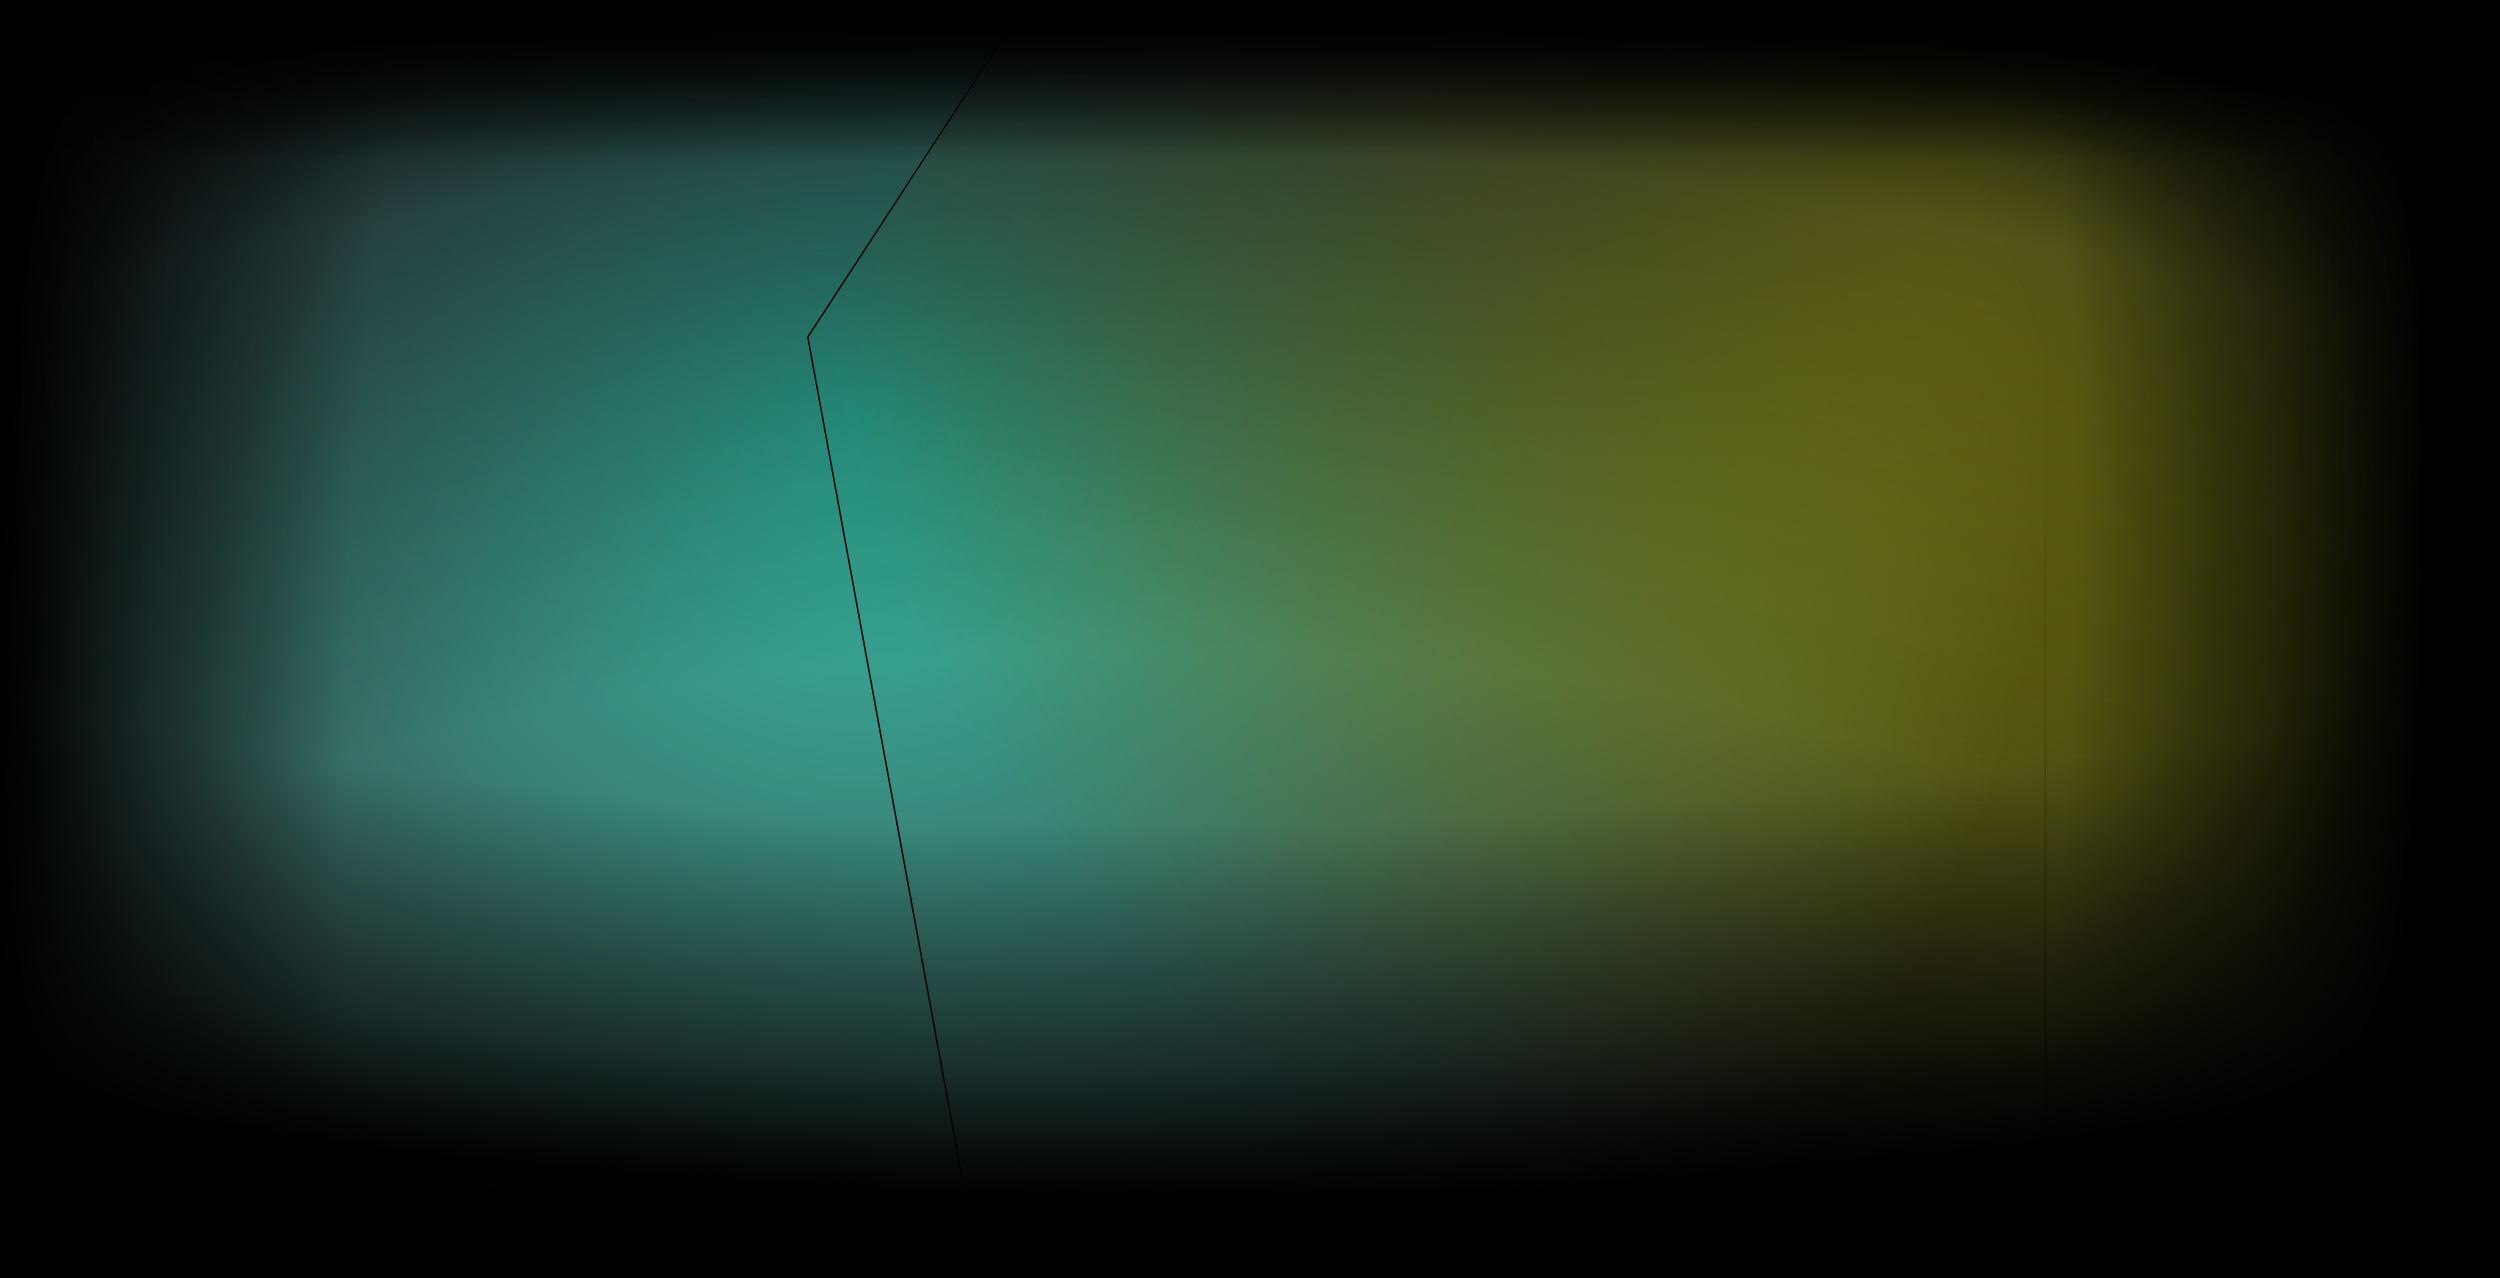 <svg width="1408" height="720" viewBox="0 0 1408 720" fill="none" xmlns="http://www.w3.org/2000/svg">
<g clip-path="url(#clip0_bg3)">
<rect width="1408" height="719.84" fill="#17161B"/>
<g filter="url(#filter0_f_bg3)">
<path d="M107.667 -91.196L-183.92 356.141L-92.949 852.302L629.554 922.24L1151.92 816.674V195.152L926.407 -411.854L503.152 -454.08L107.667 -91.196Z" fill="url(#paint0_radial_bg3)"/>
<path d="M107.667 -91.196L-183.92 356.141L-92.949 852.302L629.554 922.24L1151.92 816.674V195.152L926.407 -411.854L503.152 -454.08L107.667 -91.196Z" stroke="black" stroke-width="0.88"/>
</g>
<g filter="url(#filter1_f_bg3)">
<path d="M746.547 -257.516L454.96 189.821L545.931 685.982L1268.43 755.92L1790.8 650.354V28.832L1565.29 -578.173L1142.03 -620.4L746.547 -257.516Z" fill="url(#paint1_radial_bg3)"/>
<path d="M746.547 -257.516L454.96 189.821L545.931 685.982L1268.43 755.92L1790.8 650.354V28.832L1565.29 -578.173L1142.03 -620.4L746.547 -257.516Z" stroke="black" stroke-width="0.88"/>
</g>
<g filter="url(#filter2_f_bg3)">
<rect x="-77" y="-63" width="1561" height="900" fill="url(#paint2_radial_bg3)"/>
<rect x="-77" y="-63" width="1561" height="900" fill="url(#paint3_radial_bg3)"/>
<rect x="-77" y="-63" width="1561" height="900" fill="url(#paint4_radial_bg3)"/>
<rect x="-77" y="-63" width="1561" height="900" fill="url(#paint5_linear_bg3)"/>
<rect x="-77" y="-63" width="1561" height="900" fill="url(#paint6_linear_bg3)"/>
<rect x="-66.5" y="-52.5" width="1540" height="879" stroke="black" stroke-width="21"/>
</g>
</g>
<defs>
<filter id="filter0_f_bg3" x="-316.384" y="-586.537" width="1600.74" height="1641.22" filterUnits="userSpaceOnUse" color-interpolation-filters="sRGB">
<feFlood flood-opacity="0" result="BackgroundImageFix"/>
<feBlend mode="normal" in="SourceGraphic" in2="BackgroundImageFix" result="shape"/>
<feGaussianBlur stdDeviation="66" result="effect1_foregroundBlur"/>
</filter>
<filter id="filter1_f_bg3" x="322.496" y="-752.857" width="1600.74" height="1641.22" filterUnits="userSpaceOnUse" color-interpolation-filters="sRGB">
<feFlood flood-opacity="0" result="BackgroundImageFix"/>
<feBlend mode="normal" in="SourceGraphic" in2="BackgroundImageFix" result="shape"/>
<feGaussianBlur stdDeviation="66" result="effect1_foregroundBlur"/>
</filter>
<filter id="filter2_f_bg3" x="-107" y="-93" width="1621" height="960" filterUnits="userSpaceOnUse" color-interpolation-filters="sRGB">
<feFlood flood-opacity="0" result="BackgroundImageFix"/>
<feBlend mode="normal" in="SourceGraphic" in2="BackgroundImageFix" result="shape"/>
<feGaussianBlur stdDeviation="15" result="effect1_foregroundBlur"/>
</filter>
<radialGradient id="paint0_radial_bg3" cx="0" cy="0" r="1" gradientUnits="userSpaceOnUse" gradientTransform="translate(484 234.08) rotate(90) scale(688.16 667.92)">
<stop stop-color="#2CBBA1"/>
<stop offset="1" stop-color="#85DACA" stop-opacity="0"/>
</radialGradient>
<radialGradient id="paint1_radial_bg3" cx="0" cy="0" r="1" gradientUnits="userSpaceOnUse" gradientTransform="translate(1122.88 67.76) rotate(90) scale(688.16 667.92)">
<stop stop-color="#BCBF11"/>
<stop offset="1" stop-color="#767800" stop-opacity="0"/>
</radialGradient>
<radialGradient id="paint2_radial_bg3" cx="0" cy="0" r="1" gradientUnits="userSpaceOnUse" gradientTransform="translate(652.501 958.952) rotate(-90.645) scale(984.656 1707.89)">
<stop offset="0.448" stop-color="#17161B" stop-opacity="0"/>
<stop offset="0.602" stop-opacity="0"/>
<stop offset="0.799" stop-color="#111013" stop-opacity="0.409"/>
<stop offset="0.882" stop-color="#17161B" stop-opacity="0.58"/>
<stop offset="1"/>
</radialGradient>
<radialGradient id="paint3_radial_bg3" cx="0" cy="0" r="1" gradientUnits="userSpaceOnUse" gradientTransform="translate(678.004 -700.5) rotate(90.194) scale(1537.51 2666.73)">
<stop stop-opacity="0"/>
<stop offset="0.757" stop-opacity="0"/>
<stop offset="0.847" stop-opacity="0.54"/>
<stop offset="0.894" stop-opacity="0.99"/>
<stop offset="0.918"/>
</radialGradient>
<radialGradient id="paint4_radial_bg3" cx="0" cy="0" r="1" gradientUnits="userSpaceOnUse" gradientTransform="translate(681.126 368) rotate(0.929) scale(1171.94 2584.99)">
<stop offset="0.409" stop-opacity="0"/>
<stop offset="0.506" stop-opacity="0.5"/>
<stop offset="0.576"/>
</radialGradient>
<linearGradient id="paint5_linear_bg3" x1="703.5" y1="-63" x2="703.5" y2="837" gradientUnits="userSpaceOnUse">
<stop/>
<stop offset="0.088"/>
<stop offset="0.171" stop-opacity="0"/>
</linearGradient>
<linearGradient id="paint6_linear_bg3" x1="-139.96" y1="331.5" x2="186.284" y2="335.832" gradientUnits="userSpaceOnUse">
<stop offset="0.353"/>
<stop offset="0.542" stop-opacity="0"/>
</linearGradient>
<clipPath id="clip0_bg3">
<rect width="1408" height="719.84" fill="white"/>
</clipPath>
</defs>
</svg>
